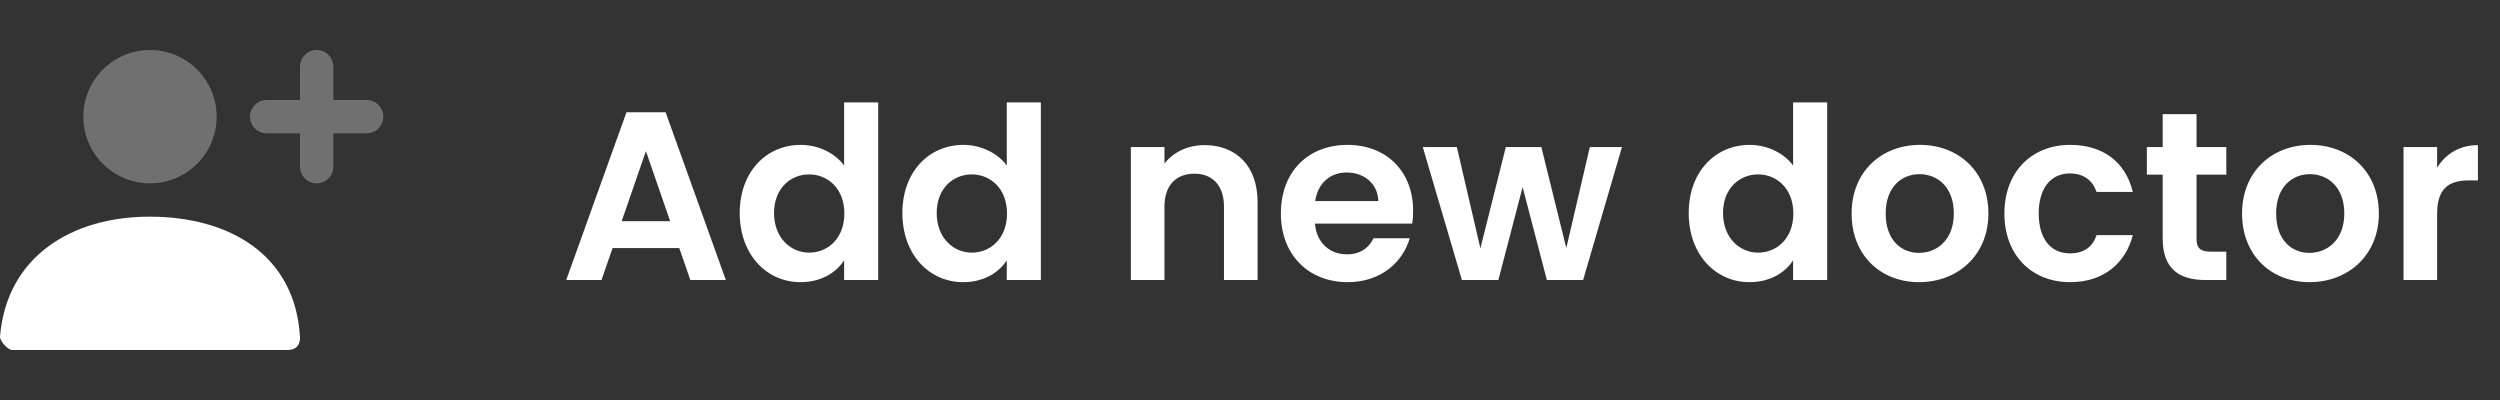 <svg width="125" height="20" viewBox="0 0 125 20" fill="none" xmlns="http://www.w3.org/2000/svg">
<rect x="0" y="0" width="125" height="20" fill="#333333" stroke="none"/>
<path opacity="0.3" fill-rule="evenodd" clip-rule="evenodd" d="M15.833 9.166C15.373 9.166 15 8.793 15 8.333V6.667H13.333C12.872 6.667 12.499 6.294 12.499 5.834C12.499 5.373 12.872 5 13.333 5H15V3.333C15 2.872 15.373 2.499 15.833 2.499C16.294 2.499 16.667 2.872 16.667 3.333V5H18.333C18.793 5 19.166 5.373 19.166 5.834C19.166 6.294 18.793 6.667 18.333 6.667H16.667V8.333C16.667 8.793 16.294 9.166 15.833 9.166ZM7.499 9.167C5.658 9.167 4.166 7.674 4.166 5.833C4.166 3.992 5.658 2.5 7.499 2.5C9.34 2.5 10.833 3.992 10.833 5.833C10.833 7.674 9.34 9.167 7.499 9.167Z" fill="white"/>
<path d="M0.001 16.832C0.324 12.855 3.552 10.833 7.486 10.833C11.476 10.833 14.754 12.744 14.998 16.833C15.008 16.996 14.998 17.5 14.372 17.5C11.284 17.5 6.696 17.5 0.606 17.5C0.397 17.5 -0.017 17.049 0.001 16.832Z" fill="white"/>
<path d="M34.516 14H36.292L33.28 5.612H31.324L28.312 14H30.076L30.628 12.404H33.964L34.516 14ZM33.508 11.06H31.084L32.296 7.556L33.508 11.06ZM36.986 10.652C36.986 12.728 38.33 14.108 40.022 14.108C41.066 14.108 41.81 13.628 42.206 13.016V14H43.91V5.12H42.206V8.276C41.75 7.652 40.91 7.244 40.034 7.244C38.33 7.244 36.986 8.576 36.986 10.652ZM42.218 10.676C42.218 11.936 41.378 12.632 40.454 12.632C39.554 12.632 38.702 11.912 38.702 10.652C38.702 9.392 39.554 8.72 40.454 8.72C41.378 8.72 42.218 9.416 42.218 10.676ZM45.119 10.652C45.119 12.728 46.463 14.108 48.155 14.108C49.199 14.108 49.943 13.628 50.339 13.016V14H52.043V5.12H50.339V8.276C49.883 7.652 49.043 7.244 48.167 7.244C46.463 7.244 45.119 8.576 45.119 10.652ZM50.351 10.676C50.351 11.936 49.511 12.632 48.587 12.632C47.687 12.632 46.835 11.912 46.835 10.652C46.835 9.392 47.687 8.72 48.587 8.72C49.511 8.72 50.351 9.416 50.351 10.676ZM61.199 14H62.879V10.1C62.879 8.264 61.775 7.256 60.227 7.256C59.375 7.256 58.655 7.616 58.223 8.18V7.352H56.543V14H58.223V10.328C58.223 9.26 58.811 8.684 59.723 8.684C60.611 8.684 61.199 9.26 61.199 10.328V14ZM67.332 8.624C68.196 8.624 68.892 9.176 68.916 10.052H65.76C65.892 9.14 66.528 8.624 67.332 8.624ZM70.488 11.912H68.676C68.46 12.356 68.064 12.716 67.344 12.716C66.504 12.716 65.832 12.164 65.748 11.18H70.608C70.644 10.964 70.656 10.748 70.656 10.532C70.656 8.552 69.3 7.244 67.38 7.244C65.412 7.244 64.044 8.576 64.044 10.676C64.044 12.764 65.448 14.108 67.38 14.108C69.024 14.108 70.128 13.136 70.488 11.912ZM73.095 14H74.919L76.131 9.356L77.343 14H79.155L81.099 7.352H79.491L78.315 12.404L77.067 7.352H75.291L74.019 12.416L72.843 7.352H71.139L73.095 14ZM84.435 10.652C84.435 12.728 85.779 14.108 87.471 14.108C88.515 14.108 89.259 13.628 89.655 13.016V14H91.359V5.12H89.655V8.276C89.199 7.652 88.359 7.244 87.483 7.244C85.779 7.244 84.435 8.576 84.435 10.652ZM89.667 10.676C89.667 11.936 88.827 12.632 87.903 12.632C87.003 12.632 86.151 11.912 86.151 10.652C86.151 9.392 87.003 8.72 87.903 8.72C88.827 8.72 89.667 9.416 89.667 10.676ZM99.42 10.676C99.42 8.576 97.92 7.244 96 7.244C94.08 7.244 92.58 8.576 92.58 10.676C92.58 12.764 94.032 14.108 95.952 14.108C97.884 14.108 99.42 12.764 99.42 10.676ZM94.284 10.676C94.284 9.344 95.088 8.708 95.976 8.708C96.864 8.708 97.692 9.344 97.692 10.676C97.692 11.996 96.84 12.644 95.952 12.644C95.052 12.644 94.284 11.996 94.284 10.676ZM100.22 10.676C100.22 12.764 101.588 14.108 103.508 14.108C105.164 14.108 106.28 13.172 106.64 11.756H104.828C104.624 12.356 104.192 12.668 103.496 12.668C102.56 12.668 101.936 11.972 101.936 10.676C101.936 9.38 102.56 8.672 103.496 8.672C104.192 8.672 104.636 9.032 104.828 9.596H106.64C106.28 8.108 105.164 7.244 103.508 7.244C101.588 7.244 100.22 8.588 100.22 10.676ZM108.135 11.936C108.135 13.46 108.987 14 110.259 14H111.315V12.584H110.535C110.007 12.584 109.827 12.392 109.827 11.948V8.732H111.315V7.352H109.827V5.708H108.135V7.352H107.343V8.732H108.135V11.936ZM118.943 10.676C118.943 8.576 117.443 7.244 115.523 7.244C113.603 7.244 112.103 8.576 112.103 10.676C112.103 12.764 113.555 14.108 115.475 14.108C117.407 14.108 118.943 12.764 118.943 10.676ZM113.807 10.676C113.807 9.344 114.611 8.708 115.499 8.708C116.387 8.708 117.215 9.344 117.215 10.676C117.215 11.996 116.363 12.644 115.475 12.644C114.575 12.644 113.807 11.996 113.807 10.676ZM121.856 10.688C121.856 9.404 122.456 9.02 123.452 9.02H123.896V7.256C122.972 7.256 122.276 7.7 121.856 8.384V7.352H120.176V14H121.856V10.688Z" fill="white"/>
</svg>

